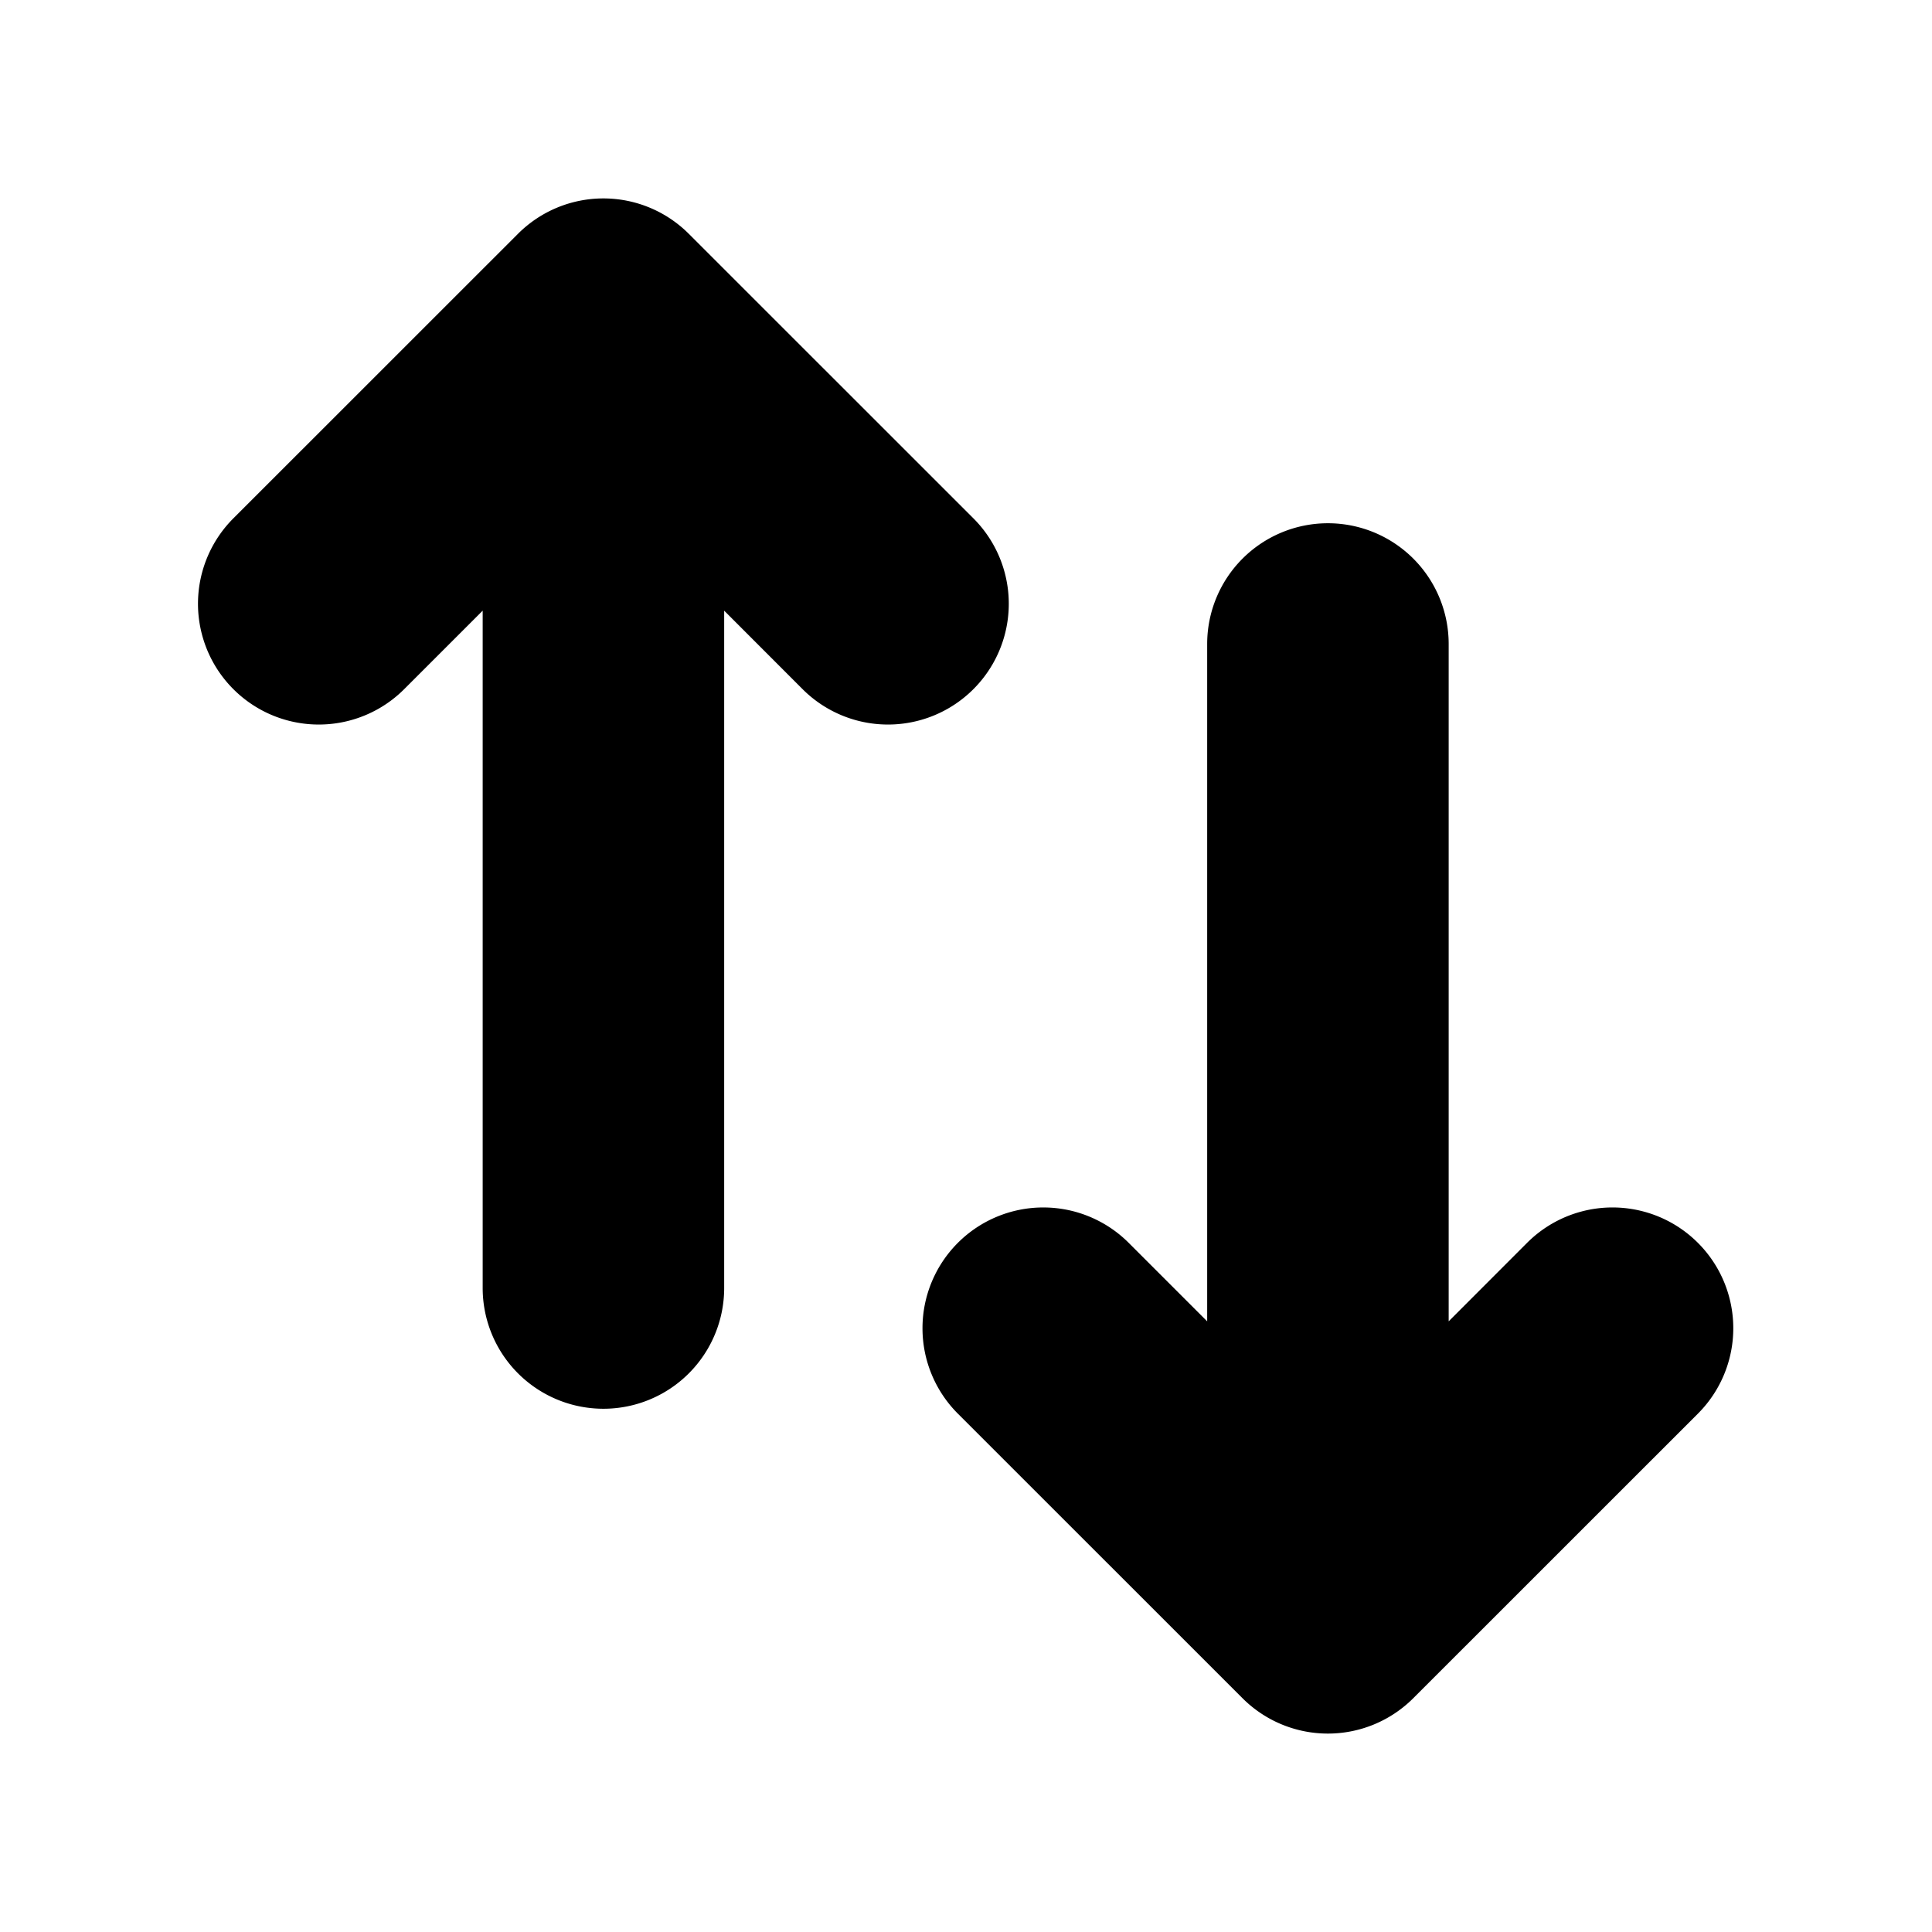 <svg xmlns="http://www.w3.org/2000/svg" width="24" height="24">
  <defs/>
  <path  d="M16.496,6.5 A1.5 1.5 0 0 1 17.996,8 L17.996,16.414 L18.97,15.439 A1.5 1.5 0 1 1 21.092,17.561 L17.556,21.096 A1.5 1.5 0 0 1 15.435,21.096 L11.899,17.561 A1.5 1.5 0 1 1 14.021,15.439 L14.996,16.414 L14.996,8 A1.5 1.5 0 0 1 16.496,6.5 Z M8.556,2.904 L12.092,6.439 A1.5 1.5 0 1 1 9.97,8.561 L8.996,7.586 L8.996,16 A1.5 1.5 0 0 1 5.996,16 L5.996,7.586 L5.021,8.561 A1.5 1.5 0 1 1 2.899,6.439 L6.435,2.904 A1.5 1.5 0 0 1 8.556,2.904 Z"/>
</svg>

